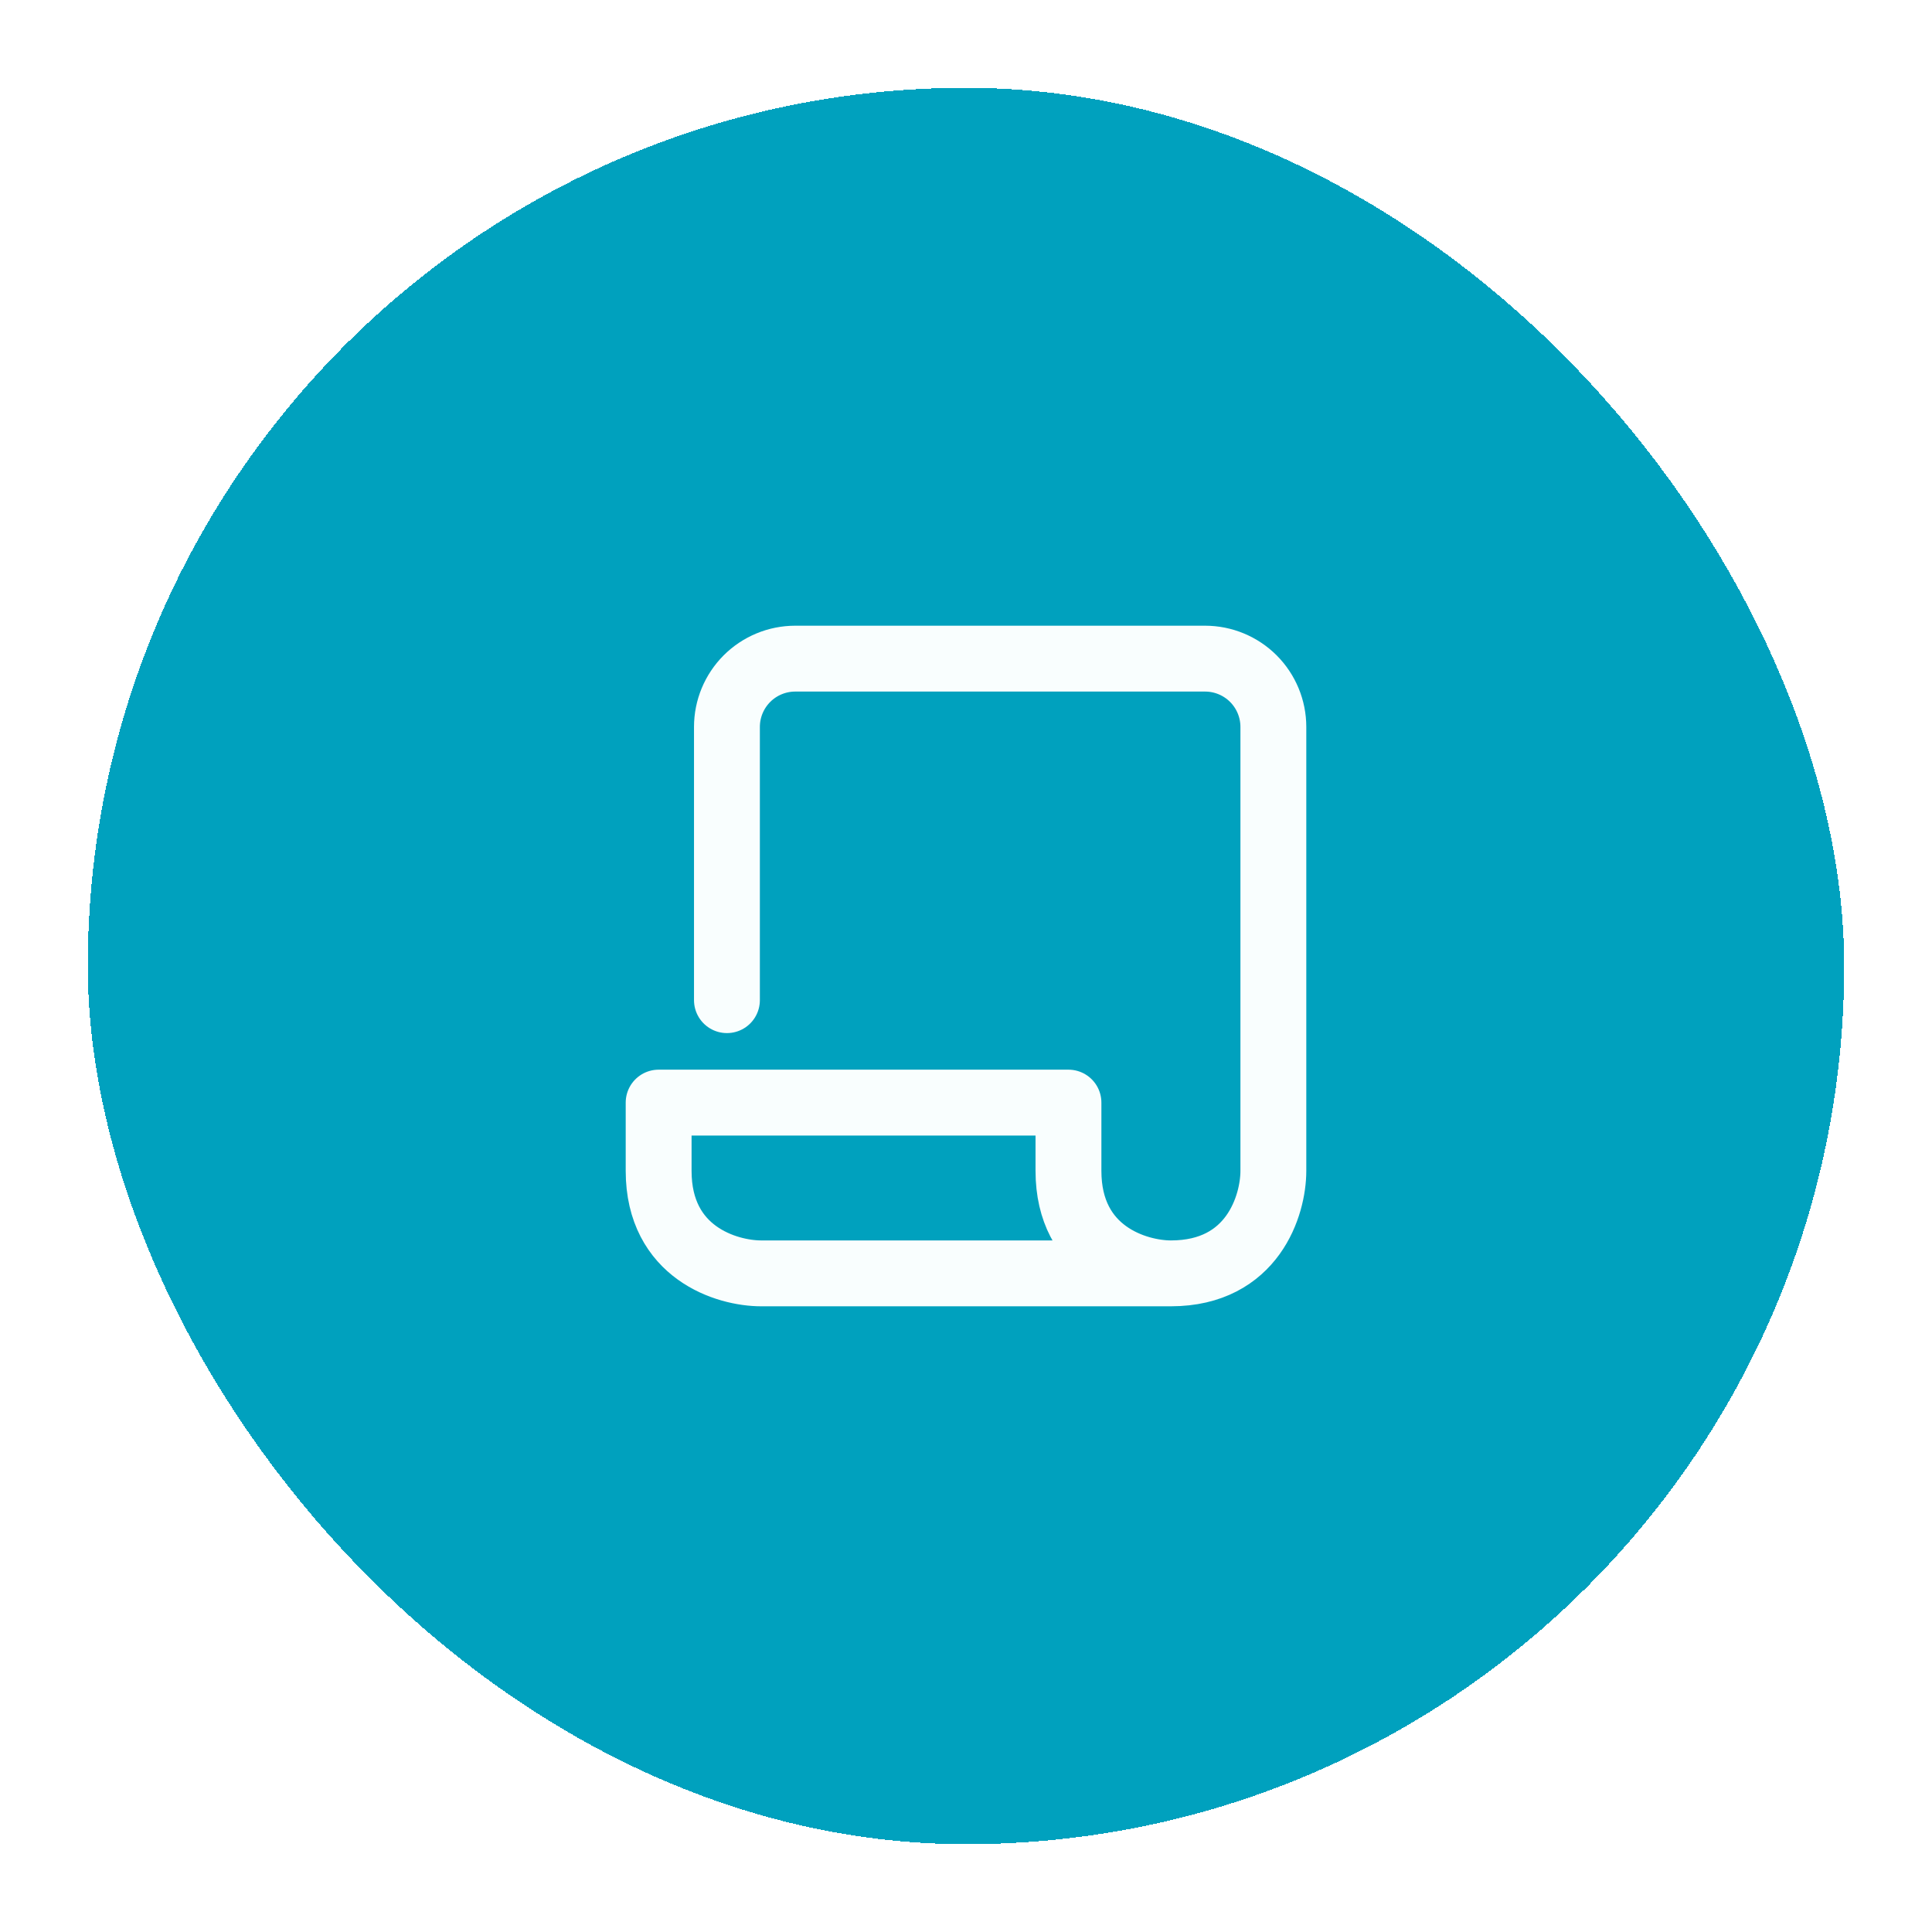 <svg width="88" height="88" viewBox="0 0 88 88" fill="none" xmlns="http://www.w3.org/2000/svg">
<g filter="url(#filter0_d_760_2222)">
<rect x="4" width="80" height="80" rx="40" fill="#00A1BE" shape-rendering="crispEdges"/>
<path d="M33.111 41.556V29.111C33.111 28.286 33.439 27.495 34.022 26.911C34.606 26.328 35.397 26 36.222 26H54.889C55.714 26 56.505 26.328 57.089 26.911C57.672 27.495 58 28.286 58 29.111V49.333C58 50.889 57.067 54 53.333 54M53.333 54H34.667C33.111 54 30 53.067 30 49.333V46.222H48.667V49.333C48.667 53.067 51.778 54 53.333 54Z" stroke="#F9FEFE" stroke-width="3" stroke-linecap="round" stroke-linejoin="round"/>
</g>
<defs>
<filter id="filter0_d_760_2222" x="0" y="0" width="88" height="88" filterUnits="userSpaceOnUse" color-interpolation-filters="sRGB">
<feFlood flood-opacity="0" result="BackgroundImageFix"/>
<feColorMatrix in="SourceAlpha" type="matrix" values="0 0 0 0 0 0 0 0 0 0 0 0 0 0 0 0 0 0 127 0" result="hardAlpha"/>
<feOffset dy="4"/>
<feGaussianBlur stdDeviation="2"/>
<feComposite in2="hardAlpha" operator="out"/>
<feColorMatrix type="matrix" values="0 0 0 0 0 0 0 0 0 0 0 0 0 0 0 0 0 0 0.25 0"/>
<feBlend mode="normal" in2="BackgroundImageFix" result="effect1_dropShadow_760_2222"/>
<feBlend mode="normal" in="SourceGraphic" in2="effect1_dropShadow_760_2222" result="shape"/>
</filter>
</defs>
</svg>
